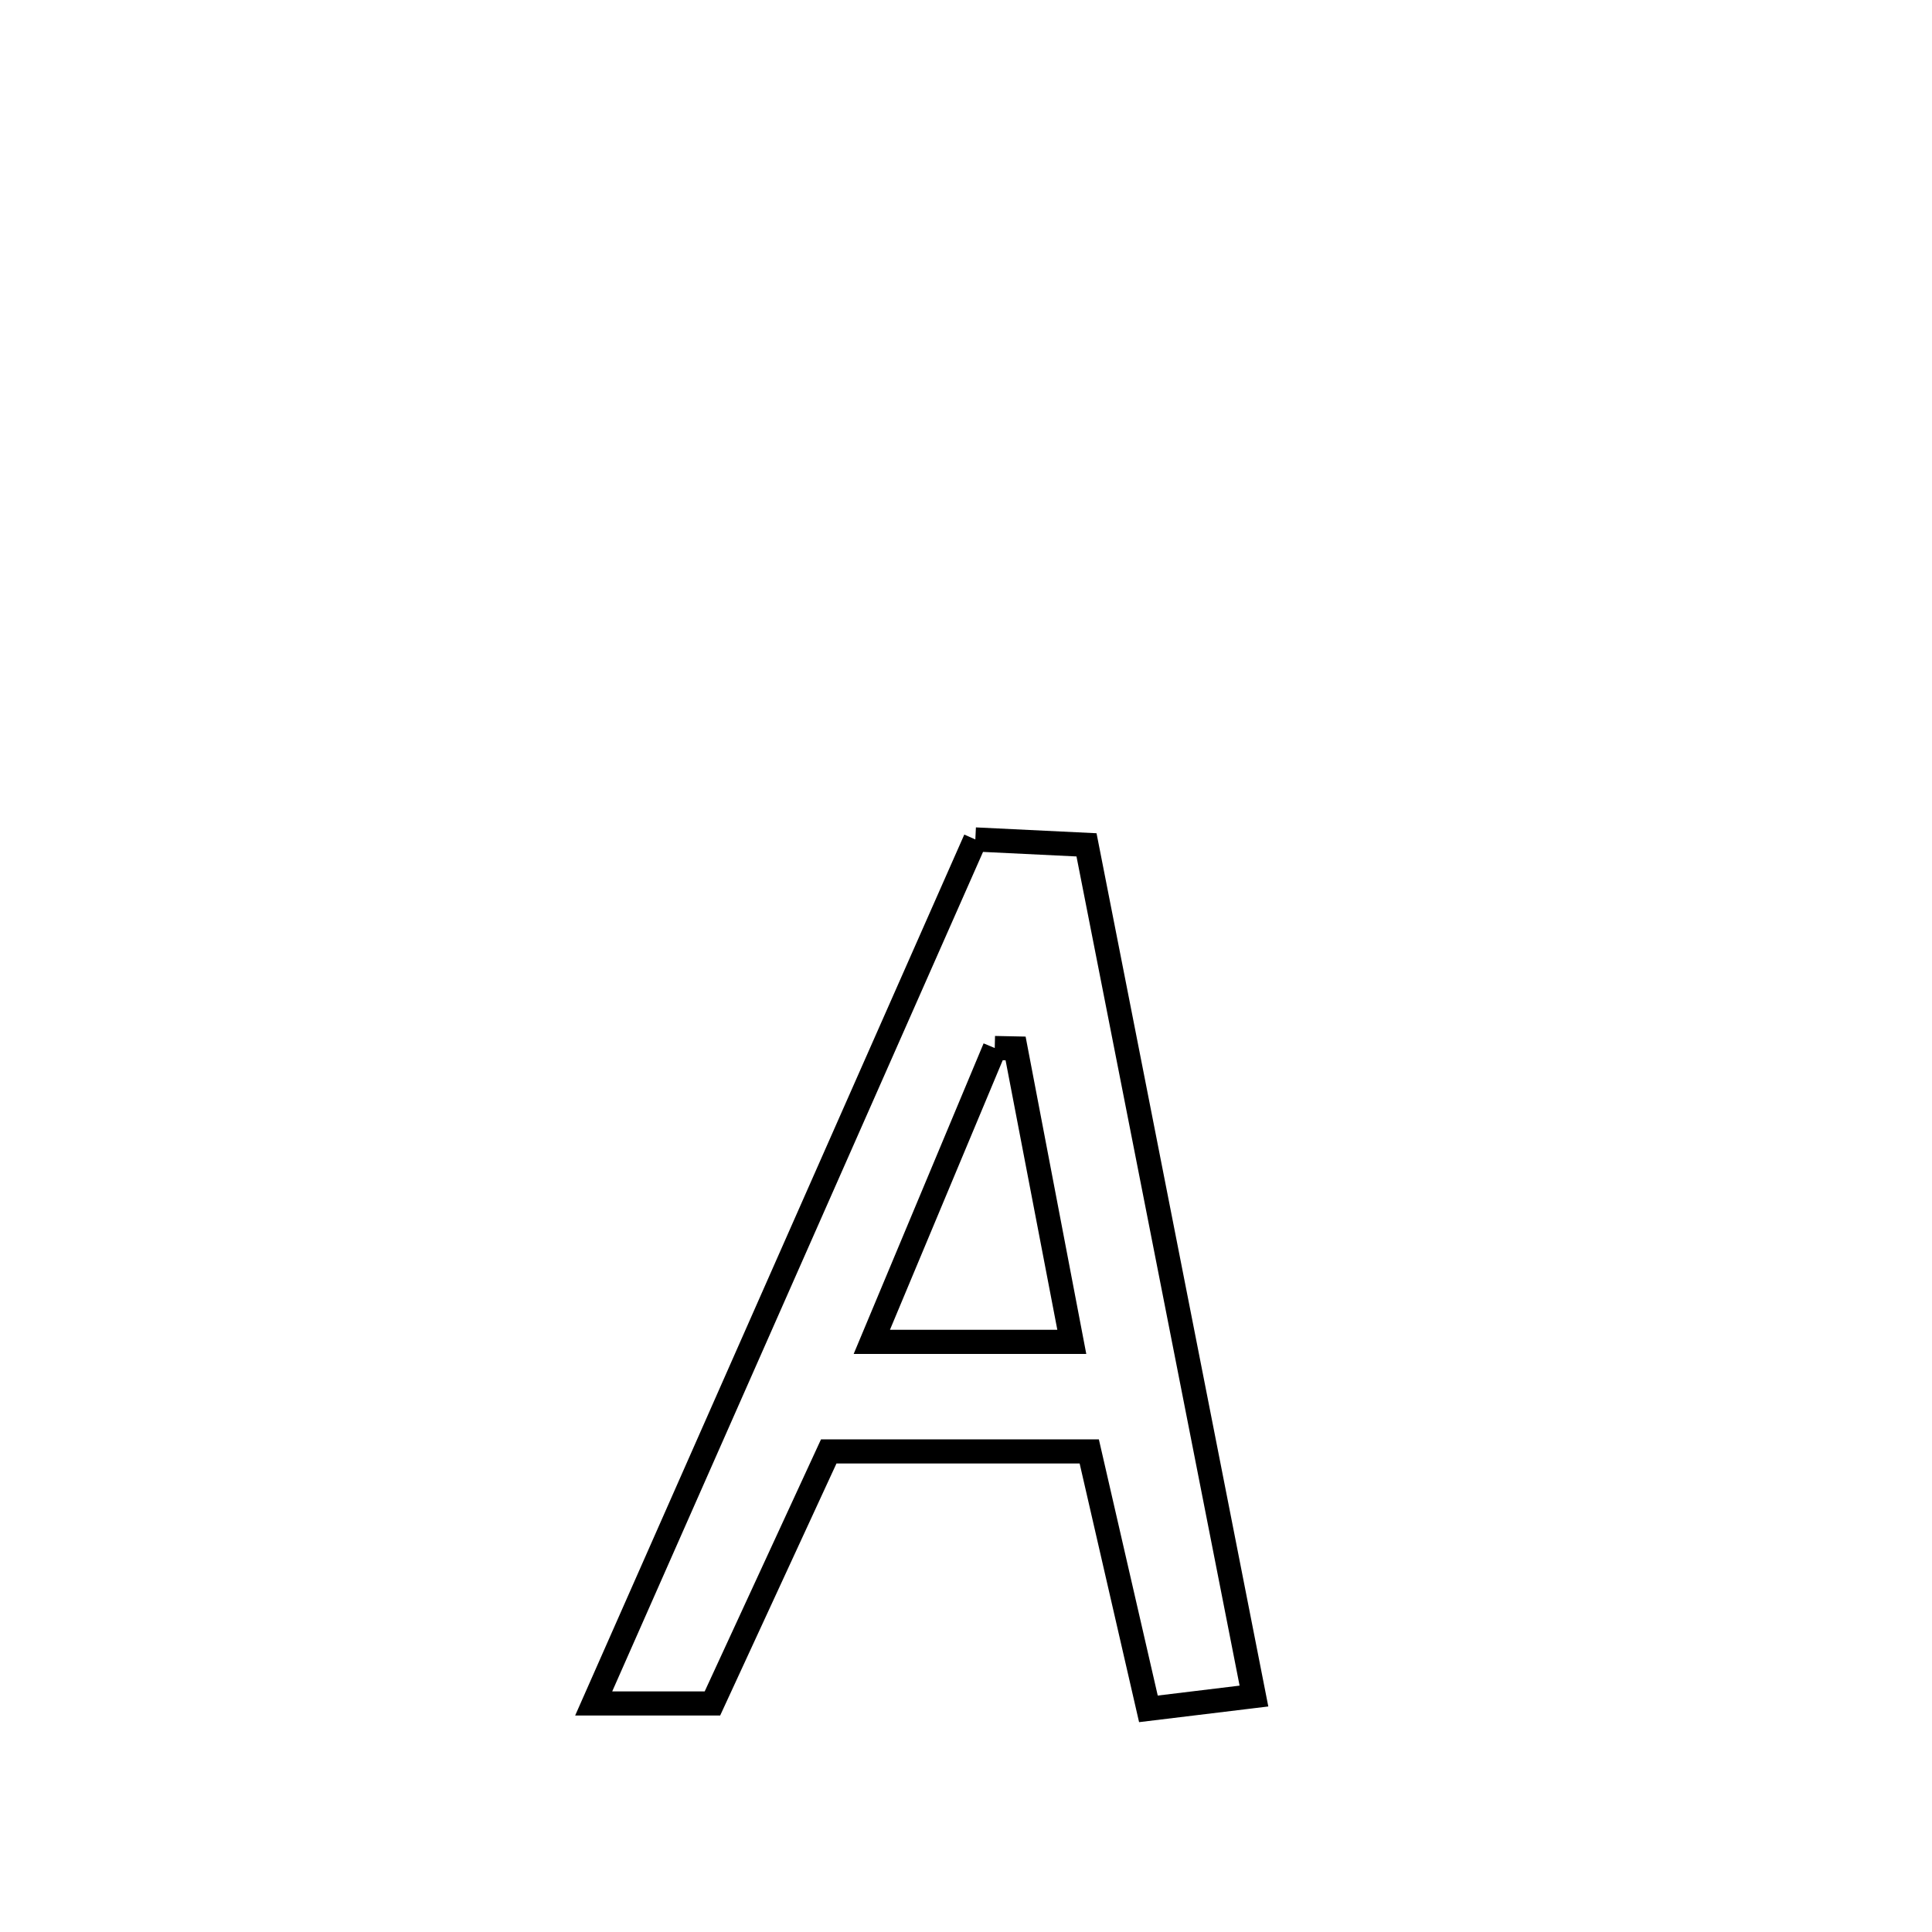 <svg xmlns="http://www.w3.org/2000/svg" viewBox="0.0 0.0 24.0 24.0" height="200px" width="200px"><path fill="none" stroke="black" stroke-width=".3" stroke-opacity="1.0"  filling="0" d="M12.116 10.428 L12.116 10.428 C12.576 10.45 13.036 10.473 13.497 10.495 L13.497 10.495 C13.843 12.258 14.19 14.02 14.537 15.782 C14.884 17.544 15.23 19.307 15.577 21.069 L15.577 21.069 C15.14 21.122 14.703 21.175 14.266 21.228 L14.266 21.228 C14.021 20.162 13.776 19.096 13.531 18.03 L13.531 18.03 C12.452 18.03 11.373 18.03 10.295 18.03 L10.295 18.03 C9.813 19.074 9.332 20.118 8.85 21.161 L8.85 21.161 C8.358 21.161 7.867 21.161 7.375 21.161 L7.375 21.161 C8.165 19.373 8.955 17.584 9.745 15.795 C10.536 14.006 11.326 12.217 12.116 10.428 L12.116 10.428"></path>
<path fill="none" stroke="black" stroke-width=".3" stroke-opacity="1.0"  filling="0" d="M12.357 13.019 L12.357 13.019 C12.443 13.021 12.53 13.022 12.616 13.024 L12.616 13.024 C12.631 13.102 13.312 16.646 13.316 16.669 L13.316 16.669 C13.254 16.669 10.87 16.669 10.83 16.669 L10.83 16.669 C11.339 15.452 11.848 14.236 12.357 13.019 L12.357 13.019"></path></svg>